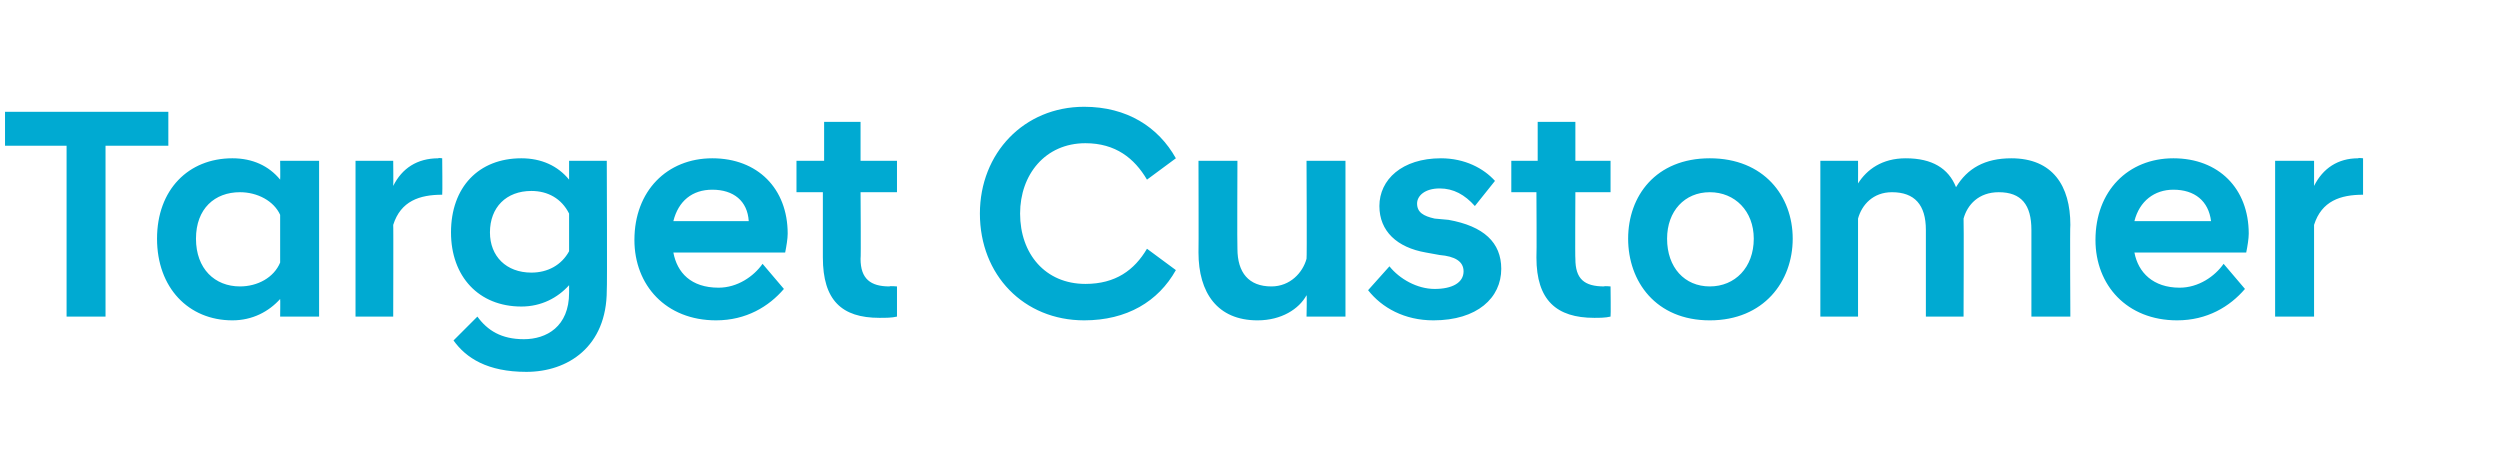 <?xml version="1.0" standalone="no"?><!DOCTYPE svg PUBLIC "-//W3C//DTD SVG 1.1//EN" "http://www.w3.org/Graphics/SVG/1.1/DTD/svg11.dtd"><svg xmlns="http://www.w3.org/2000/svg" version="1.1" width="199px" height="36.2px" viewBox="0 -6 199 36.2" style="top:-6px"><desc>Target Customer</desc><defs/><g id="Polygon160606"><path d="m5.3 5.6H.4V2.9h13v2.7h-5v13.6H5.3V5.6zm17 12.2c-.9 1-2.2 1.7-3.8 1.7c-3.5 0-6-2.6-6-6.5c0-3.9 2.5-6.4 6-6.4c1.6 0 2.9.6 3.8 1.7c.02-.02 0-1.5 0-1.5h3.1v12.4h-3.1s.02-1.42 0-1.4zm0-2.9v-3.8c-.5-1.1-1.8-1.8-3.2-1.8c-2 0-3.5 1.3-3.5 3.7c0 2.4 1.5 3.8 3.5 3.8c1.4 0 2.7-.7 3.2-1.9zm6-8.1h3s.02 1.96 0 2c.7-1.4 1.9-2.2 3.6-2.2c-.03-.05.3 0 .3 0c0 0 .03 2.86 0 2.9c-1.8 0-3.3.5-3.9 2.4c.02-.04 0 7.3 0 7.3h-3V6.8zm7.6 5.7c0-3.6 2.2-5.9 5.6-5.9c1.6 0 2.9.6 3.8 1.7V6.8h3s.04 10.29 0 10.3c0 4.5-3.1 6.5-6.4 6.5c-3.1 0-4.8-1.1-5.8-2.5l1.9-1.9c.8 1.1 1.9 1.8 3.7 1.8c1.8 0 3.6-1 3.6-3.7v-.6c-.9 1-2.2 1.7-3.8 1.7c-3.4 0-5.6-2.4-5.6-5.9zm9.4 1.5v-3c-.6-1.2-1.7-1.8-3-1.8c-2 0-3.3 1.3-3.3 3.3c0 1.9 1.3 3.2 3.3 3.2c1.3 0 2.4-.6 3-1.7zm5.2-.9c0-3.9 2.6-6.5 6.2-6.5c3.6 0 6 2.4 6 6c0 .4-.1 1-.2 1.5h-8.9c.3 1.6 1.4 2.8 3.6 2.8c1.5 0 2.8-.9 3.5-1.9l1.7 2c-1.2 1.4-3 2.5-5.4 2.5c-4 0-6.5-2.8-6.5-6.4zm3.1-1.5h6c-.1-1.6-1.2-2.5-2.9-2.5c-1.6 0-2.7.9-3.1 2.5zm11.9 2.9V9.3h-2.1V6.8h2.2V3.7h2.9v3.1h2.9v2.5h-2.9s.04 5.32 0 5.3c0 1.6.8 2.2 2.3 2.2c.02-.05.6 0 .6 0v2.4c-.4.1-.9.1-1.4.1c-3 0-4.5-1.4-4.5-4.8zM78 11c0-4.8 3.5-8.5 8.3-8.5c3.4 0 5.9 1.6 7.3 4.1l-2.3 1.7c-1-1.7-2.5-2.9-4.9-2.9c-3.2 0-5.2 2.5-5.2 5.6c0 3.2 2 5.6 5.2 5.6c2.4 0 3.9-1.1 4.9-2.8l2.3 1.7c-1.4 2.5-3.9 4-7.3 4c-4.8 0-8.3-3.6-8.3-8.5zm29.1 8.2H104s.04-1.73 0-1.7c-.6 1.1-2 2-3.9 2c-3.2 0-4.7-2.2-4.7-5.4c.02.01 0-7.3 0-7.3h3.1s-.03 6.98 0 7c0 1.9.9 3 2.7 3c1.5 0 2.5-1.1 2.8-2.2c.04.02 0-7.8 0-7.8h3.1v12.4zm1.8-2.1l1.7-1.9c.8 1 2.2 1.8 3.6 1.8c1.4 0 2.3-.5 2.3-1.4c0-.8-.7-1.2-1.9-1.3l-1.1-.2c-2.3-.4-3.7-1.7-3.7-3.7c0-2.1 1.8-3.8 4.9-3.8c1.9 0 3.4.8 4.3 1.8l-1.6 2c-.8-.9-1.7-1.4-2.8-1.4c-1.2 0-1.8.6-1.8 1.2c0 .7.5 1 1.4 1.2l1.1.1c2.8.5 4.2 1.8 4.2 3.9c0 2.3-1.9 4.1-5.4 4.1c-2.3 0-4.1-1-5.2-2.4zm13.4-2.6c.03-.03 0-5.2 0-5.2h-2V6.8h2.1V3.7h3v3.1h2.8v2.5h-2.8s-.03 5.32 0 5.3c0 1.6.7 2.2 2.3 2.2c-.05-.05.5 0 .5 0c0 0 .03 2.4 0 2.4c-.4.1-.9.1-1.3.1c-3 0-4.6-1.4-4.6-4.8zm7.3-1.5c0-3.4 2.2-6.4 6.5-6.4c4.3 0 6.6 3 6.6 6.4c0 3.4-2.3 6.5-6.6 6.5c-4.3 0-6.5-3.1-6.5-6.5zm3.1 0c0 2.3 1.4 3.8 3.4 3.8c2 0 3.5-1.5 3.5-3.8c0-2.2-1.5-3.7-3.5-3.7c-2 0-3.4 1.5-3.4 3.7zm29-.7c0-2-.8-3-2.6-3c-1.6 0-2.5 1-2.8 2.1c.03.02 0 7.8 0 7.8h-3v-6.9c0-2-.9-3-2.7-3c-1.5 0-2.4 1-2.7 2.1v7.8h-3V6.8h3s.01 1.77 0 1.8c.7-1.1 1.9-2 3.8-2c2.1 0 3.4.8 4 2.3c.9-1.5 2.3-2.3 4.4-2.3c3.3 0 4.7 2.2 4.7 5.3c-.04.03 0 7.3 0 7.3h-3.1v-6.9zm5.1.8c0-3.9 2.6-6.5 6.2-6.5c3.6 0 6 2.4 6 6c0 .4-.1 1-.2 1.5h-8.9c.3 1.6 1.5 2.8 3.6 2.8c1.5 0 2.8-.9 3.5-1.9l1.7 2c-1.2 1.4-3 2.5-5.4 2.5c-4 0-6.5-2.8-6.5-6.4zm3.1-1.5h6.1c-.2-1.6-1.3-2.5-3-2.5c-1.5 0-2.7.9-3.1 2.5zm11.2-4.8h3.1v2c.7-1.4 1.9-2.2 3.5-2.2c.05-.05.4 0 .4 0v2.9c-1.8 0-3.3.5-3.9 2.4v7.3h-3.1V6.8z" stroke="none" fill="#00aad2"/></g></svg>